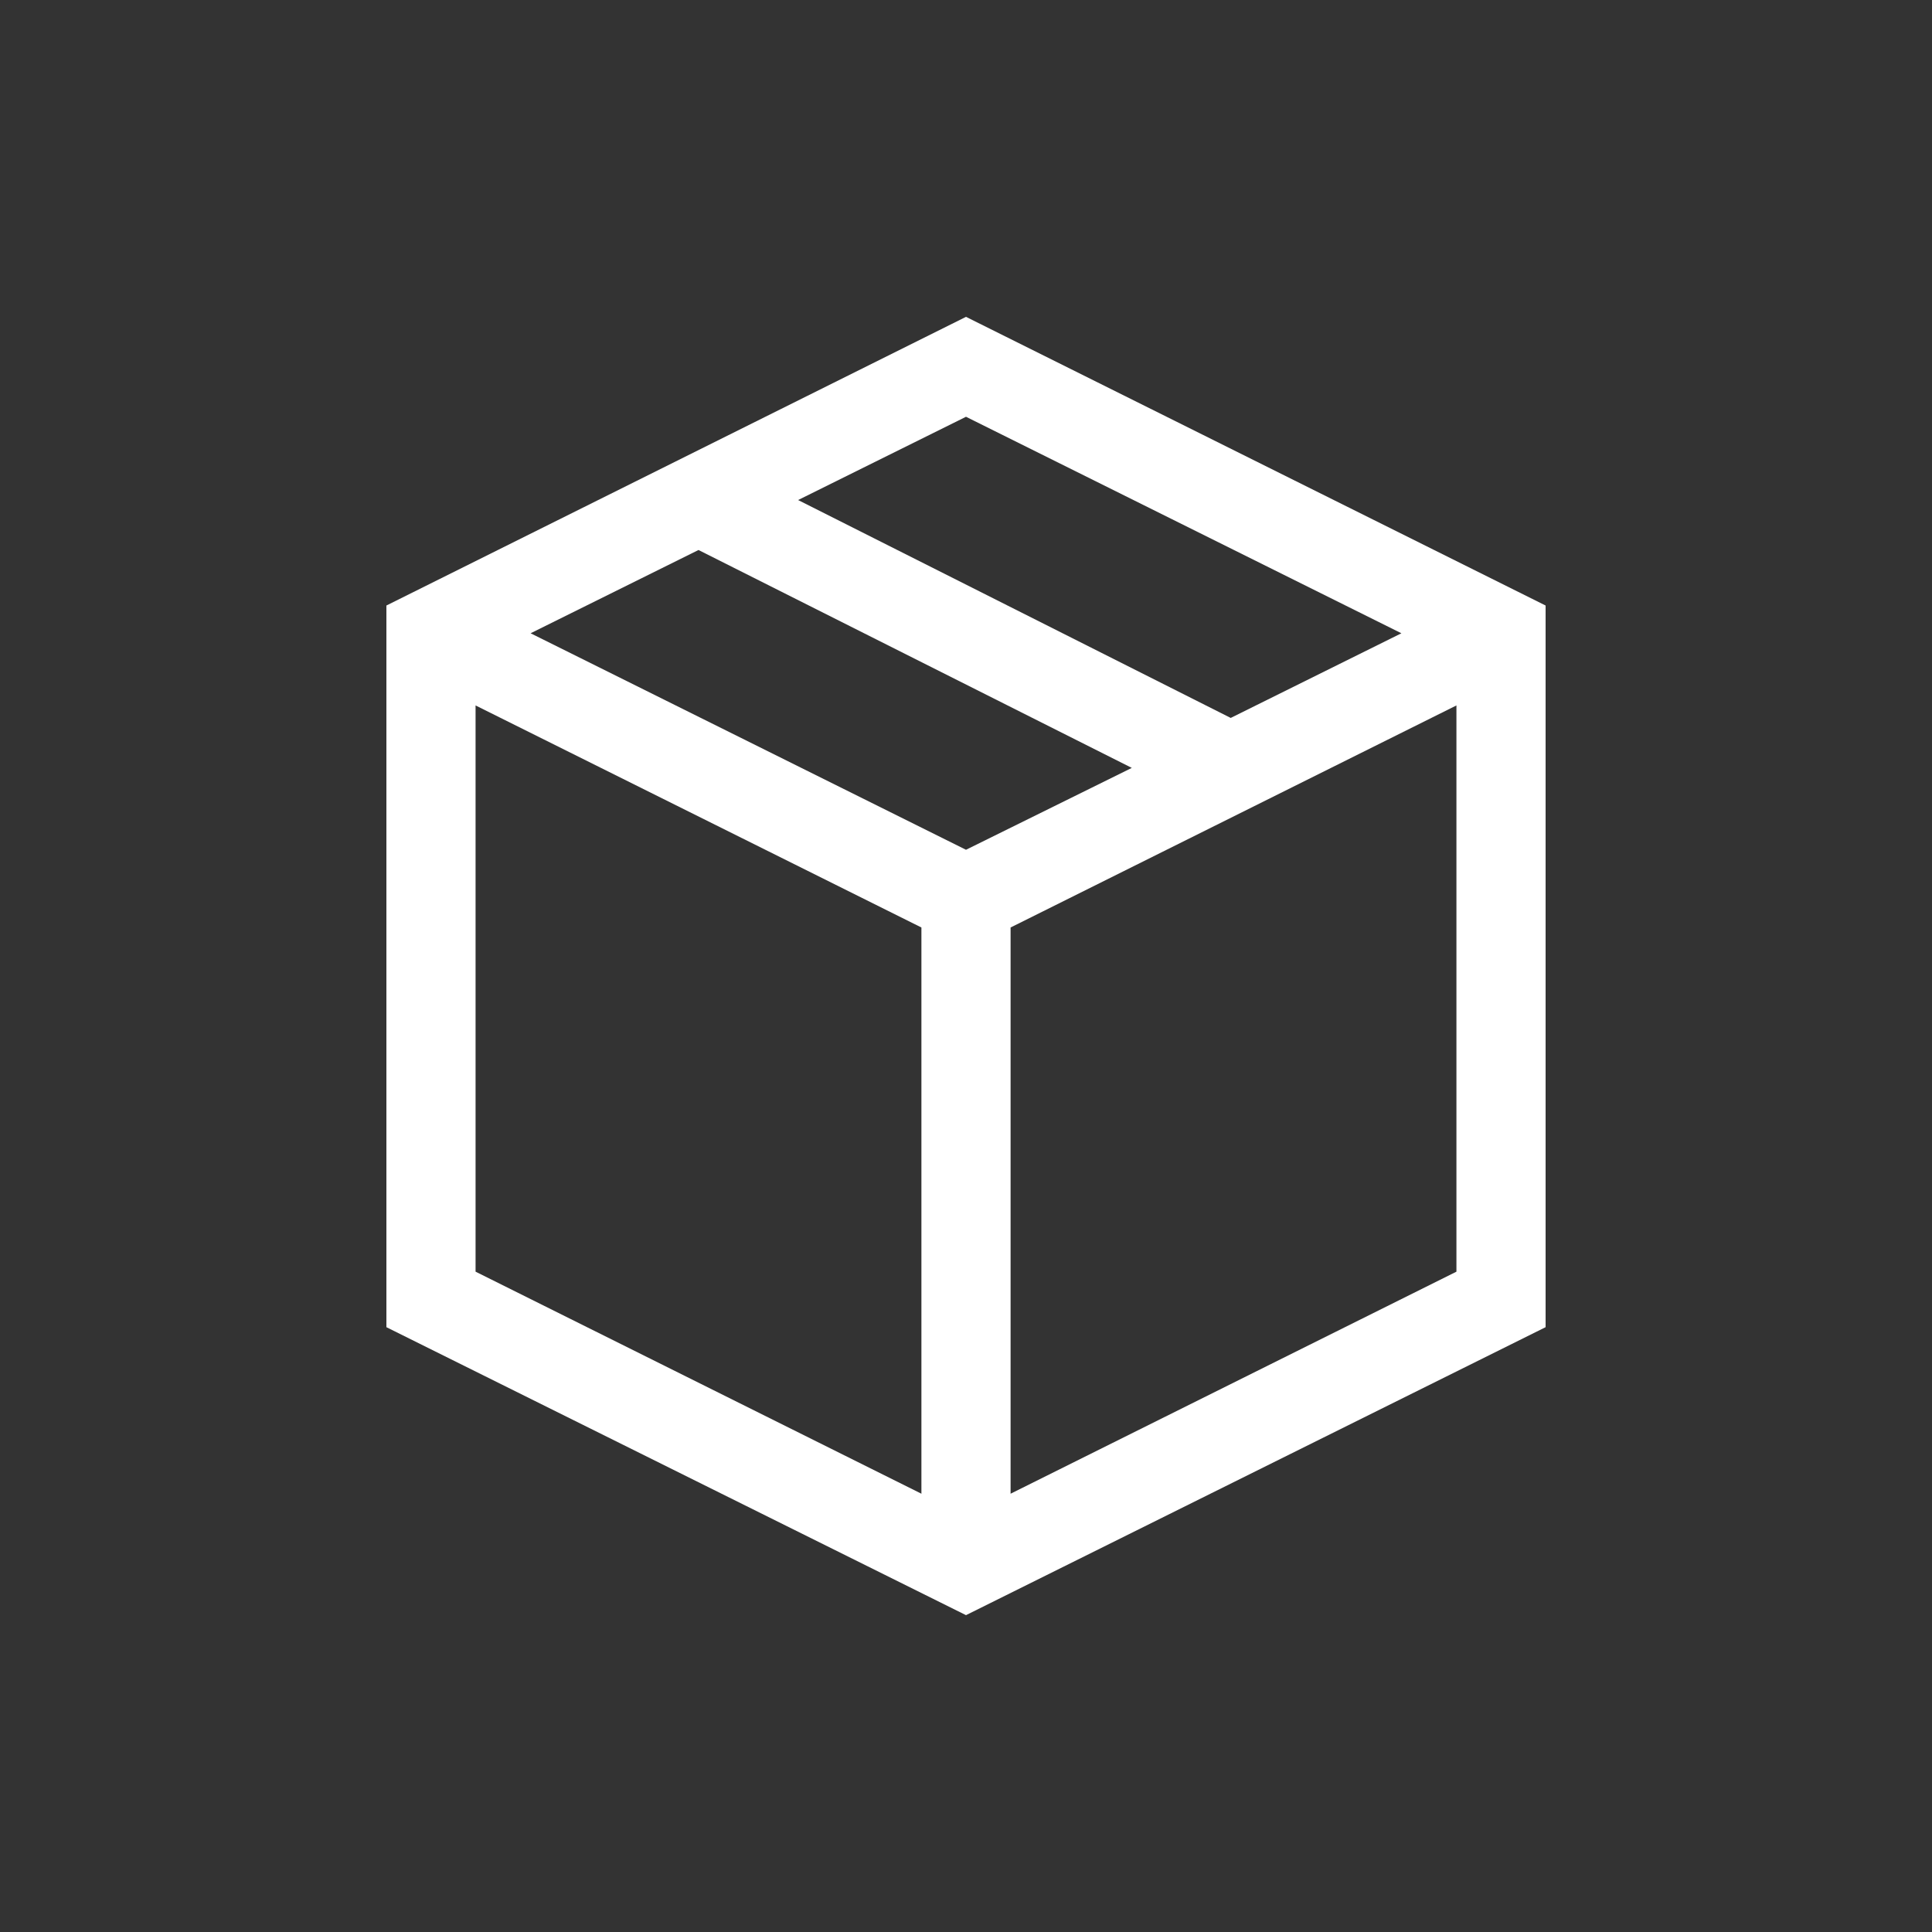 <svg width="250" height="250" viewBox="0 0 250 250" fill="none" xmlns="http://www.w3.org/2000/svg">
<rect x="0" y="0" width="250" height="250" fill="#333333" stroke="none"/>
<path d="M125 41L200 78.353V171.737L125 209L50 171.737V78.353L125 41ZM181.34 81.945L125 53.93L103.275 64.705L159.255 92.9L181.34 81.945ZM125 109.96L146.454 99.365L90.385 71.17L68.66 81.945L125 109.96ZM61.538 91.283V164.553L119.231 193.286V120.017L61.538 91.283ZM130.769 193.286L188.462 164.553V91.283L130.769 120.017V193.286Z" fill="white"/>
</svg>
